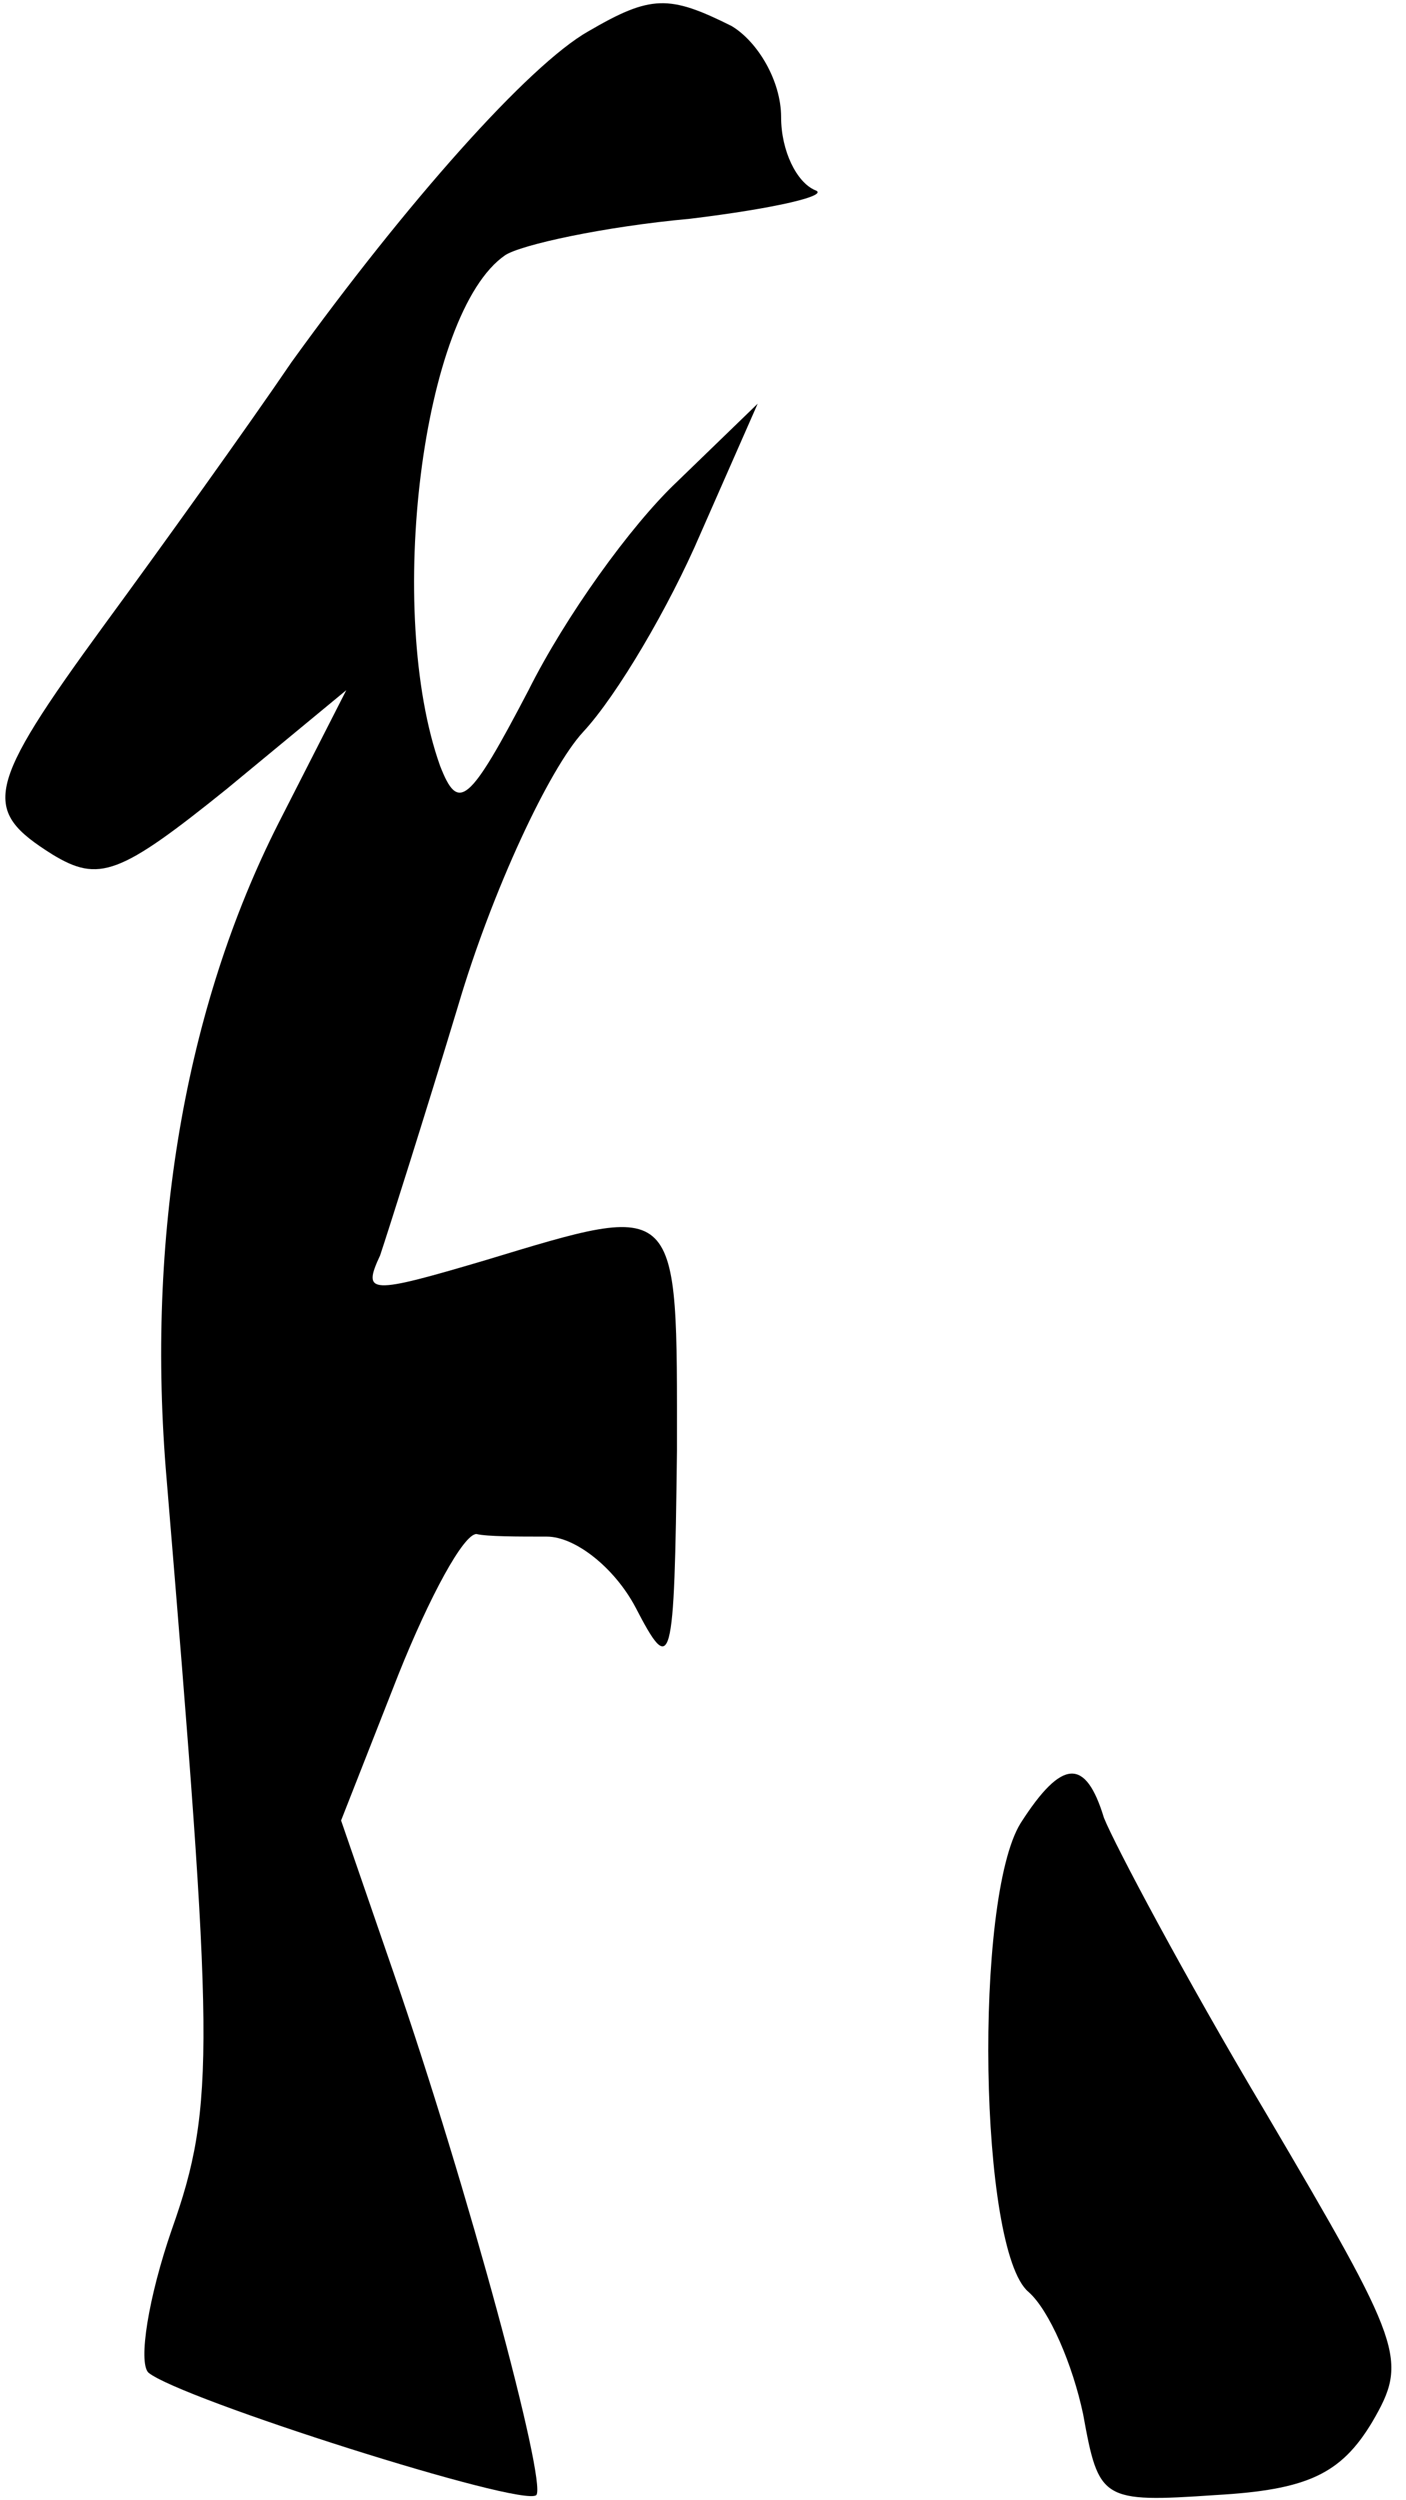 <?xml version="1.0" standalone="no"?>
<!DOCTYPE svg PUBLIC "-//W3C//DTD SVG 20010904//EN"
 "http://www.w3.org/TR/2001/REC-SVG-20010904/DTD/svg10.dtd">
<svg version="1.0" xmlns="http://www.w3.org/2000/svg"
 width="54pt" height="96pt" viewBox="0 0 54 96"
 preserveAspectRatio="xMidYMid meet">
<g transform="translate(0,96) scale(0.1,-0.1)"
fill="#000000" stroke="none">
<path fill="#000000" stroke="none" d="M226 948 c-23 -13 -70 -66 -114 -127
-17 -25 -50 -71 -72 -101 -46 -63 -47 -71 -20 -88 18 -11 26 -8 67 25 l46 38
-26 -51 c-36 -71 -51 -159 -43 -252 18 -217 19 -240 2 -288 -9 -26 -13 -51 -9
-55 12 -10 144 -52 149 -47 4 5 -26 117 -55 201 l-20 58 22 56 c12 30 25 54
30 54 4 -1 16 -1 27 -1 11 0 26 -12 34 -27 14 -27 15 -24 16 60 0 97 2 96 -74
73 -44 -13 -47 -13 -40 2 3 9 17 53 30 96 13 44 35 91 48 105 13 14 33 48 45
76 l22 50 -31 -30 c-18 -17 -43 -52 -57 -80 -23 -44 -27 -47 -34 -29 -21 59
-7 174 25 196 6 4 38 11 71 14 33 4 54 9 48 11 -7 3 -13 15 -13 28 0 14 -9 29
-19 35 -24 12 -31 12 -55 -2z"/>
<path fill="#000000" stroke="none" d="M392 260 c-18 -29 -16 -164 3 -180 8
-7 17 -28 21 -47 6 -33 7 -34 51 -31 35 2 48 8 60 28 14 24 12 29 -41 119 -31
52 -58 103 -62 113 -7 23 -16 23 -32 -2z"/>
</g>
</svg>
